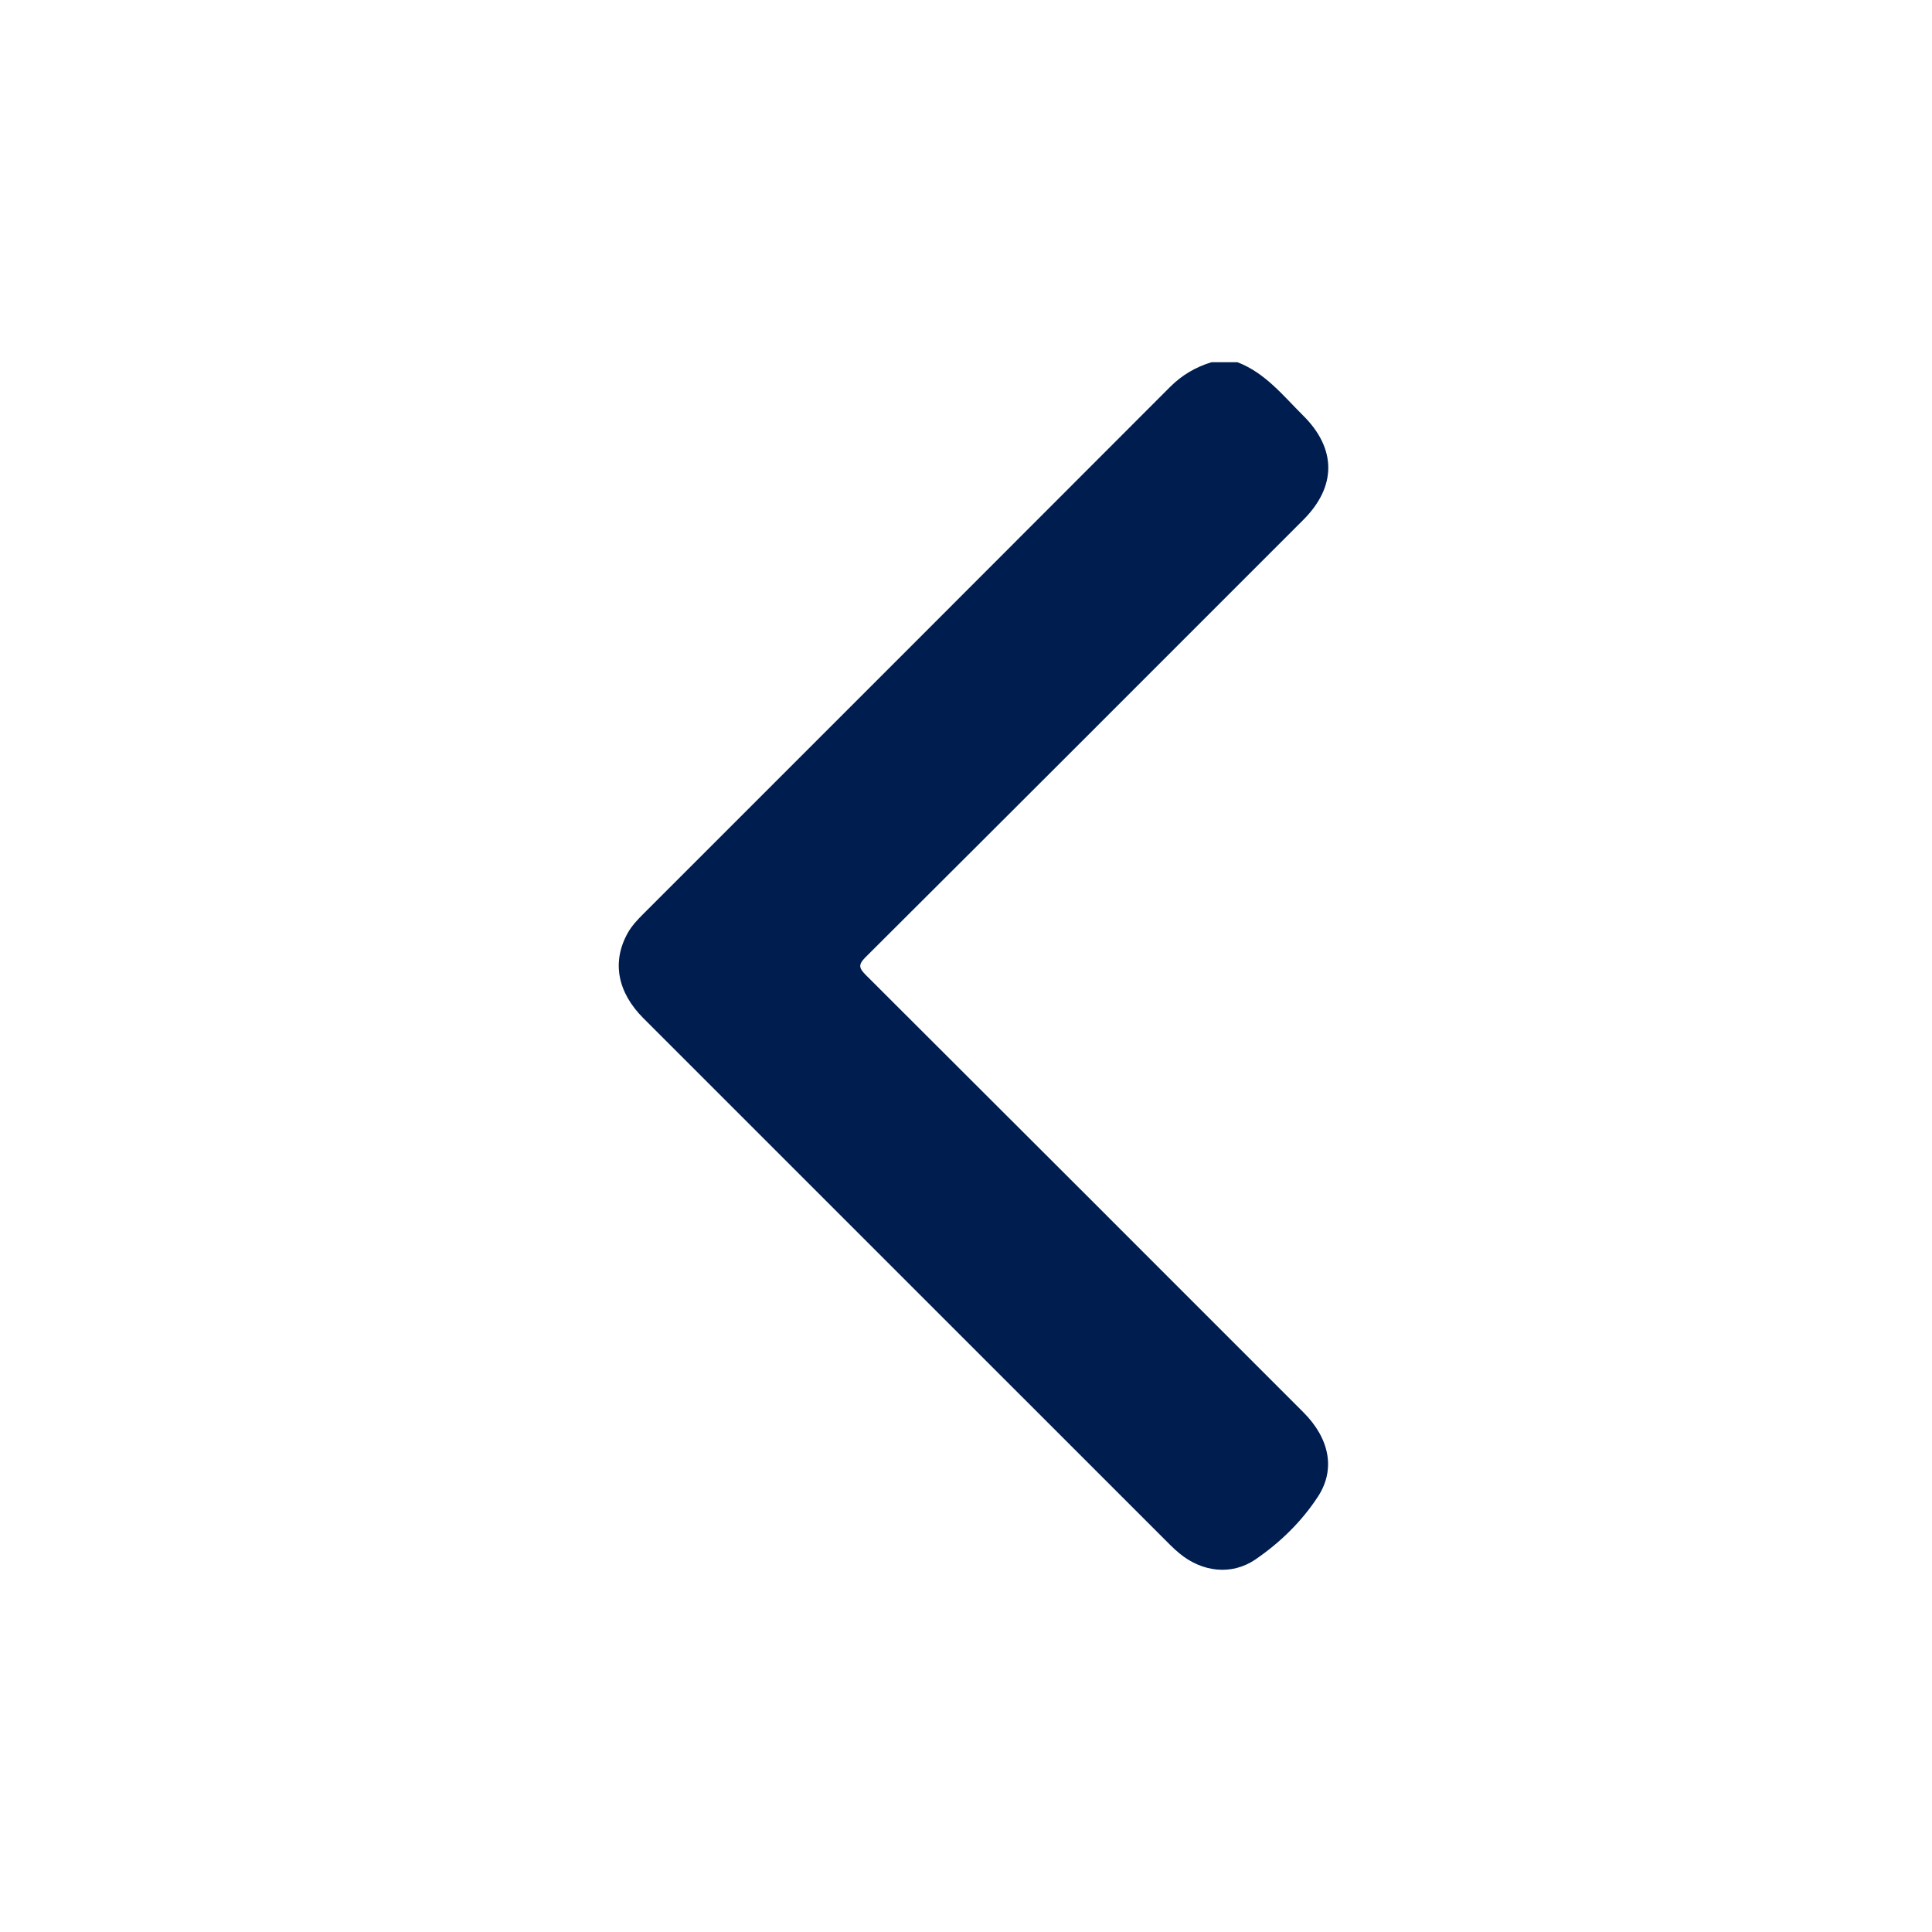 <svg width="28" height="28" viewBox="0 0 28 28" fill="none" xmlns="http://www.w3.org/2000/svg">
<path d="M17.934 5.25C18.336 5.404 18.595 5.734 18.886 6.023C19.371 6.504 19.371 7.051 18.888 7.534C16.775 9.648 14.662 11.762 12.544 13.872C12.435 13.981 12.447 14.029 12.548 14.131C14.665 16.242 16.778 18.356 18.891 20.47C19.265 20.845 19.36 21.292 19.101 21.689C18.865 22.051 18.55 22.358 18.192 22.602C17.847 22.836 17.422 22.782 17.098 22.516C17.05 22.477 17.003 22.434 16.959 22.39C14.414 19.846 11.87 17.302 9.325 14.757C8.945 14.377 8.866 13.935 9.099 13.52C9.158 13.415 9.241 13.328 9.325 13.244C11.87 10.699 14.415 8.156 16.957 5.609C17.13 5.436 17.328 5.32 17.558 5.25C17.683 5.25 17.809 5.25 17.934 5.25Z" fill="#002464"/>
<path d="M17.934 5.25C18.336 5.404 18.595 5.734 18.886 6.023C19.371 6.504 19.371 7.051 18.888 7.534C16.775 9.648 14.662 11.762 12.544 13.872C12.435 13.981 12.447 14.029 12.548 14.131C14.665 16.242 16.778 18.356 18.891 20.47C19.265 20.845 19.36 21.292 19.101 21.689C18.865 22.051 18.55 22.358 18.192 22.602C17.847 22.836 17.422 22.782 17.098 22.516C17.05 22.477 17.003 22.434 16.959 22.39C14.414 19.846 11.87 17.302 9.325 14.757C8.945 14.377 8.866 13.935 9.099 13.52C9.158 13.415 9.241 13.328 9.325 13.244C11.87 10.699 14.415 8.156 16.957 5.609C17.13 5.436 17.328 5.32 17.558 5.25C17.683 5.25 17.809 5.25 17.934 5.25Z" fill="black" fill-opacity="0.2"/>
</svg>
